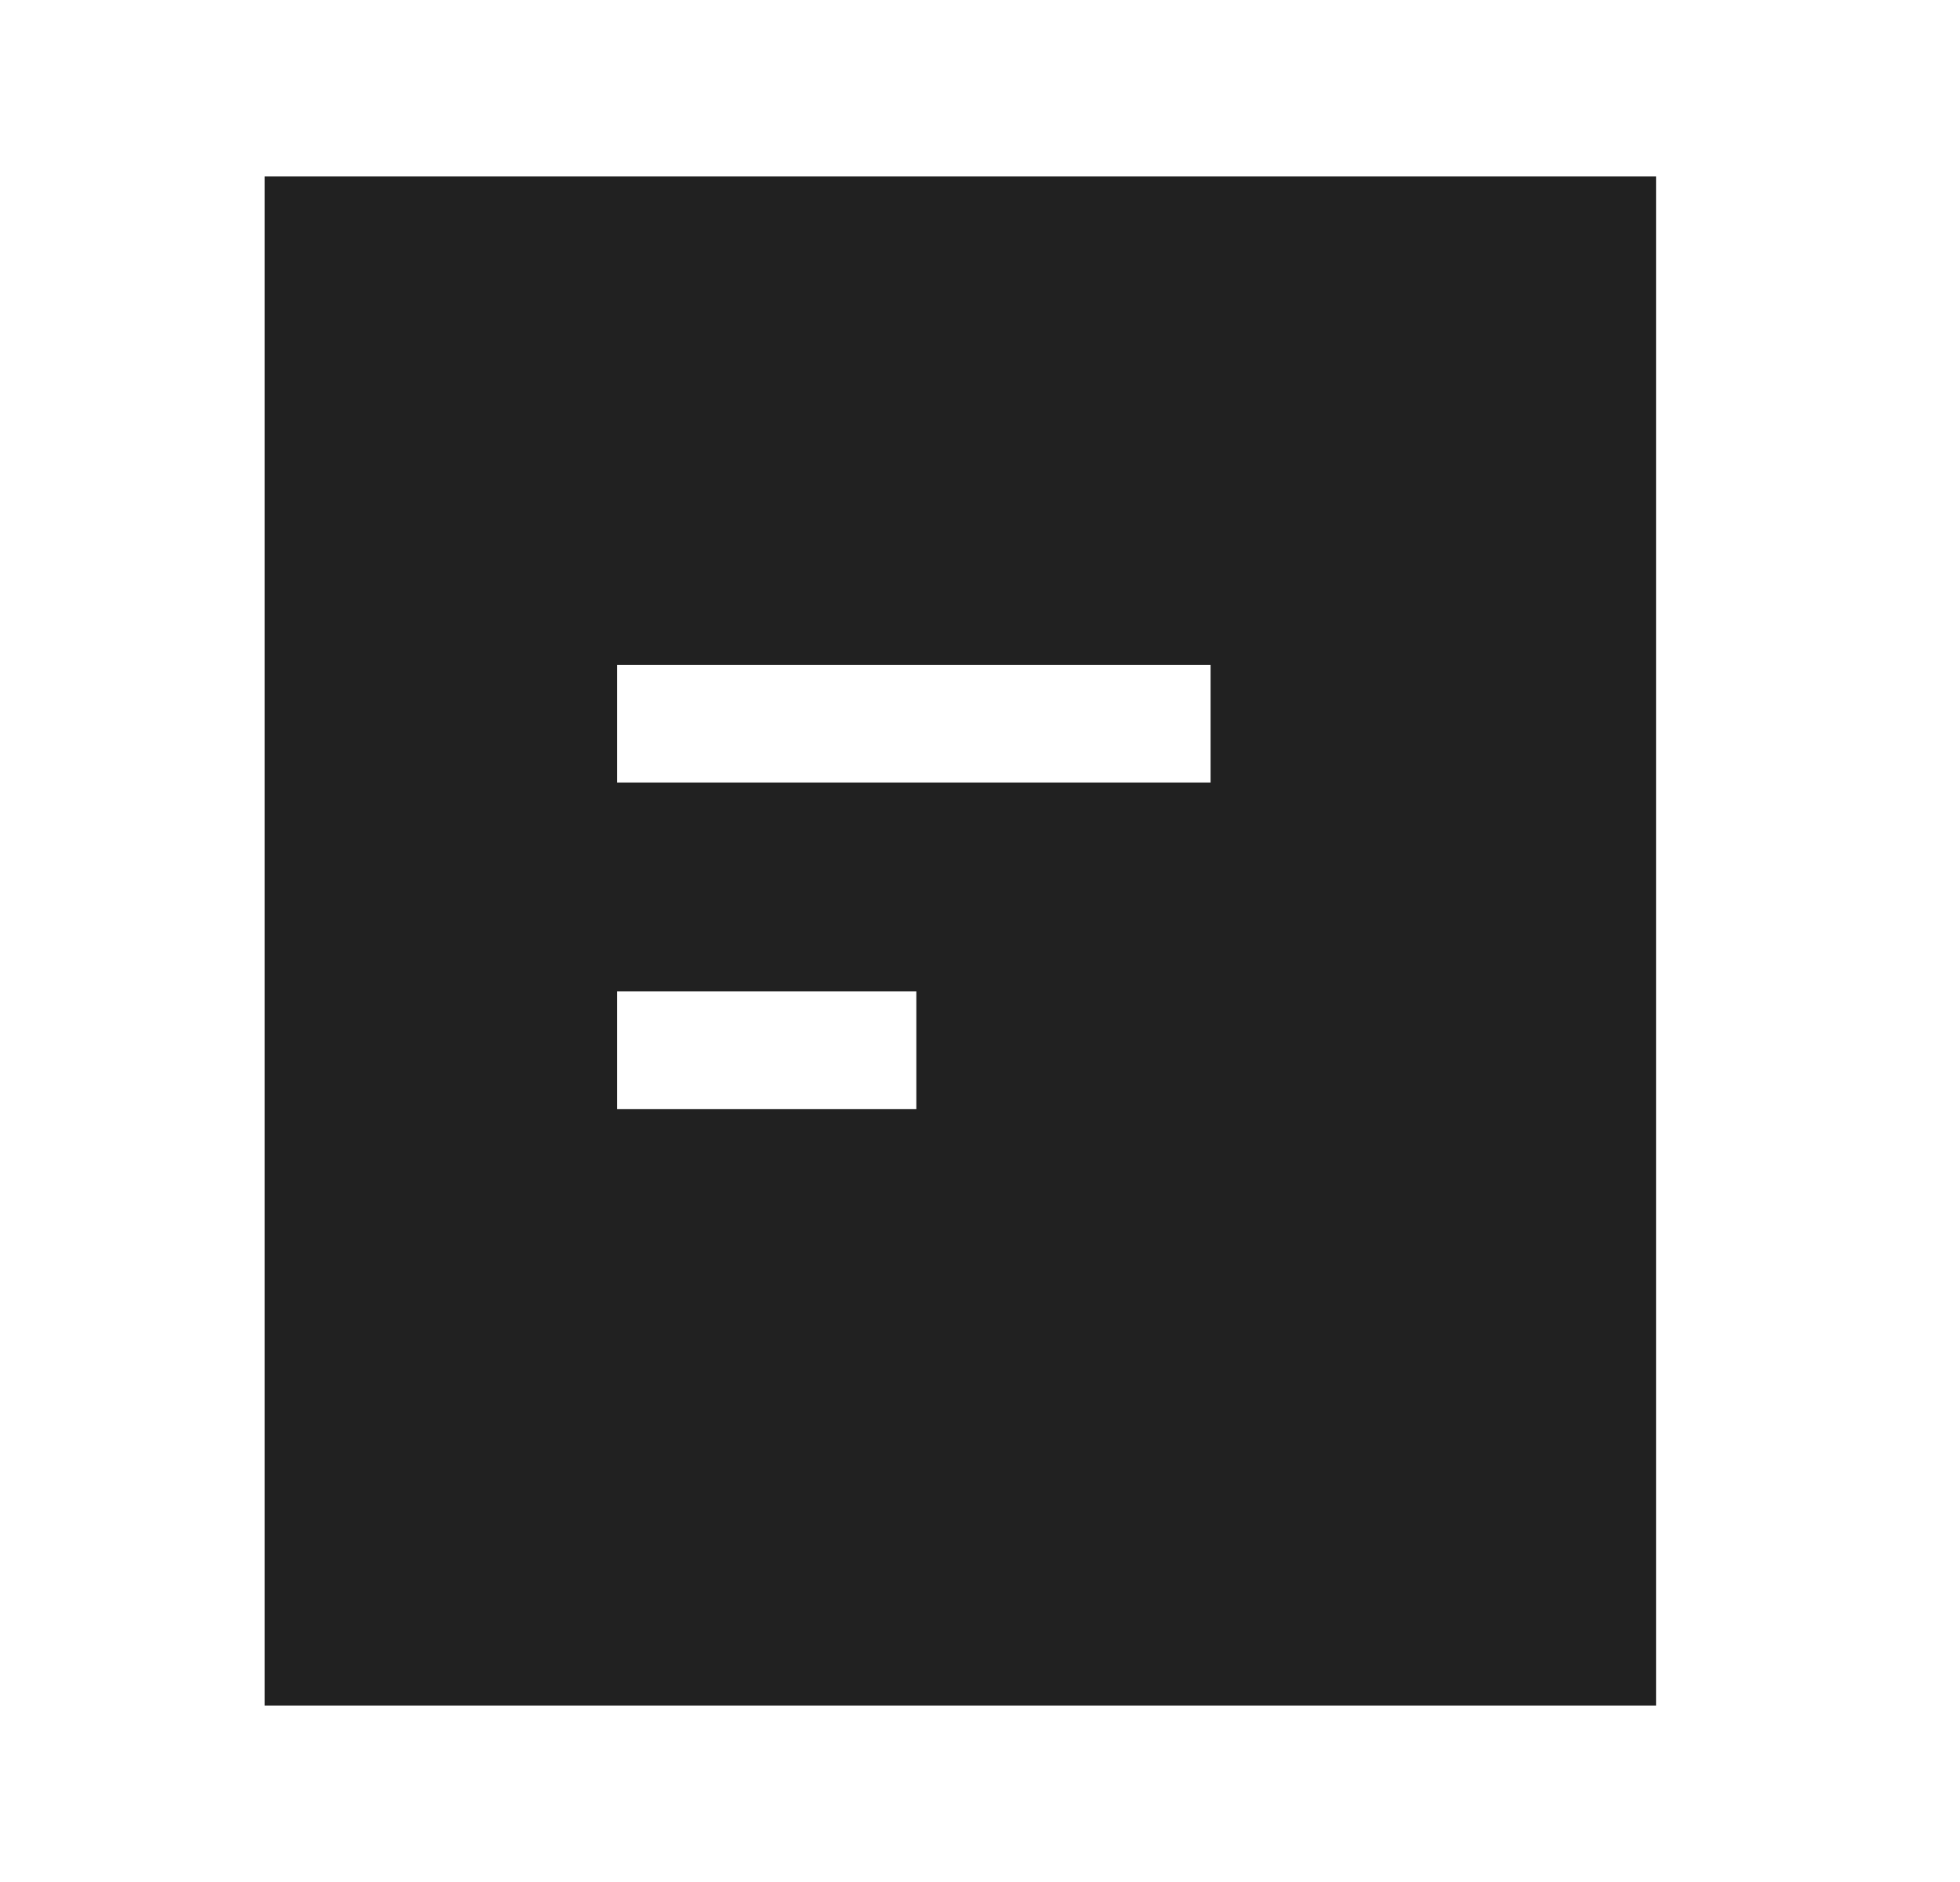 <svg width="25" height="24" viewBox="0 0 25 24" fill="none" xmlns="http://www.w3.org/2000/svg">
<path fill-rule="evenodd" clip-rule="evenodd" d="M7.871 9.979H15.441V8.479H7.871V9.979ZM7.871 14.143H11.688V12.643H7.871V14.143ZM3.376 21.75H21.123V2.25H3.376V21.75Z" fill="#212121"/>
</svg>
